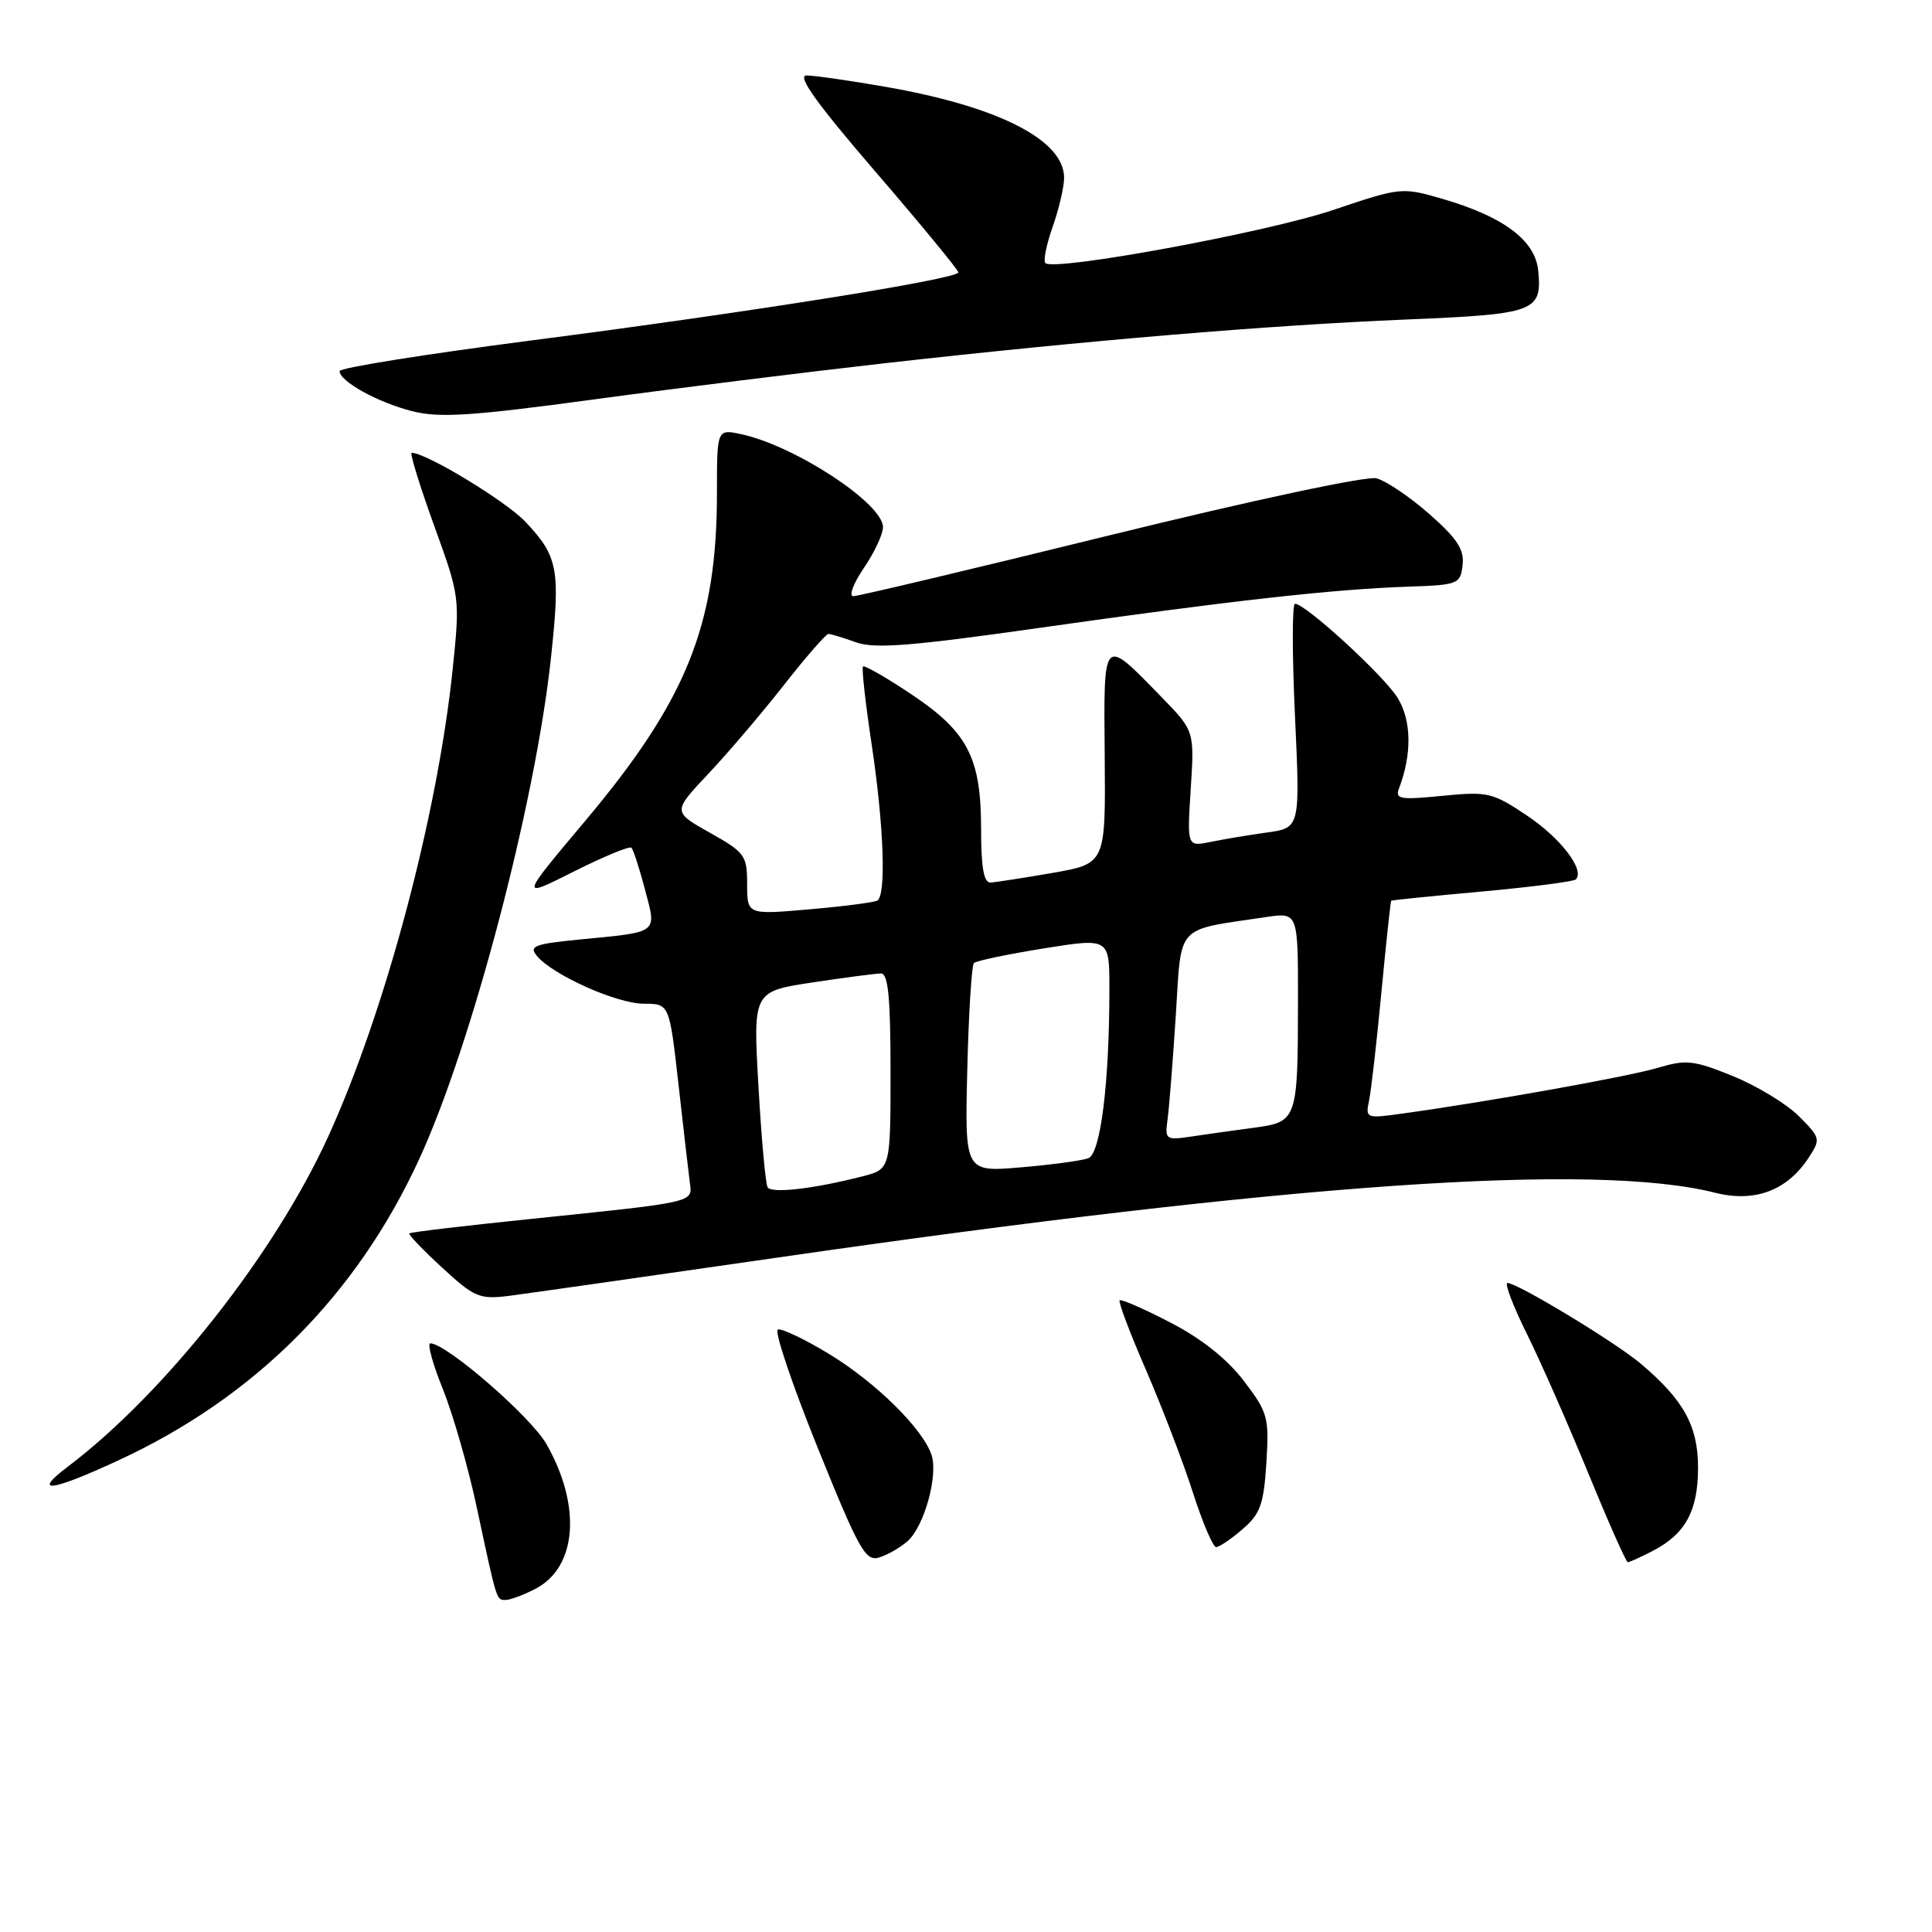 <?xml version="1.0" encoding="UTF-8" standalone="no"?>
<!DOCTYPE svg PUBLIC "-//W3C//DTD SVG 1.1//EN" "http://www.w3.org/Graphics/SVG/1.1/DTD/svg11.dtd" >
<svg xmlns="http://www.w3.org/2000/svg" xmlns:xlink="http://www.w3.org/1999/xlink" version="1.1" viewBox="0 0 256 256">
 <g >
 <path fill="currentColor"
d=" M 70.94 210.53 C 76.46 207.68 77.08 199.53 72.40 191.34 C 70.32 187.70 59.14 178.00 57.02 178.00 C 56.59 178.00 57.33 180.73 58.68 184.06 C 60.02 187.39 62.06 194.47 63.19 199.81 C 65.88 212.37 65.76 212.00 67.02 212.00 C 67.61 212.00 69.38 211.34 70.94 210.53 Z  M 120.25 204.22 C 122.44 202.30 124.32 195.59 123.45 192.84 C 122.35 189.39 116.10 183.21 109.88 179.42 C 106.63 177.45 103.57 175.99 103.07 176.17 C 102.57 176.35 104.93 183.36 108.31 191.74 C 113.81 205.36 114.68 206.92 116.48 206.38 C 117.59 206.04 119.29 205.07 120.25 204.22 Z  M 218.99 205.51 C 223.33 203.26 225.00 200.20 225.00 194.47 C 225.00 188.93 223.08 185.46 217.34 180.64 C 213.99 177.82 201.06 170.00 199.75 170.00 C 199.33 170.00 200.48 173.04 202.32 176.75 C 204.16 180.46 207.82 188.79 210.47 195.25 C 213.12 201.71 215.47 207.00 215.69 207.00 C 215.92 207.00 217.40 206.33 218.99 205.51 Z  M 164.64 202.63 C 166.99 200.61 167.45 199.35 167.80 193.85 C 168.18 187.80 168.01 187.17 164.81 182.97 C 162.59 180.06 159.20 177.37 155.06 175.23 C 151.58 173.42 148.56 172.11 148.36 172.30 C 148.16 172.50 149.74 176.68 151.87 181.58 C 153.99 186.49 156.78 193.76 158.06 197.75 C 159.34 201.74 160.73 205.00 161.14 205.00 C 161.55 205.00 163.13 203.94 164.64 202.63 Z  M 15.66 193.52 C 33.71 185.18 47.19 171.71 55.51 153.67 C 62.48 138.58 70.93 106.47 73.00 87.21 C 74.27 75.43 73.96 73.75 69.64 69.16 C 67.07 66.42 56.48 60.00 54.55 60.00 C 54.27 60.00 55.60 64.31 57.50 69.58 C 60.95 79.10 60.96 79.20 59.98 88.69 C 57.97 108.04 51.07 133.97 43.48 150.62 C 36.39 166.16 21.86 184.59 9.00 194.33 C 4.19 197.97 6.69 197.67 15.66 193.52 Z  M 103.00 166.64 C 171.17 156.78 211.23 154.01 227.24 158.04 C 232.51 159.37 236.79 157.77 239.65 153.41 C 241.27 150.94 241.23 150.77 238.36 147.90 C 236.73 146.27 232.80 143.88 229.62 142.59 C 224.42 140.48 223.43 140.37 219.67 141.49 C 215.84 142.64 197.28 145.97 185.70 147.57 C 181.04 148.22 180.92 148.17 181.40 145.87 C 181.68 144.57 182.42 138.10 183.04 131.50 C 183.67 124.90 184.26 119.43 184.34 119.35 C 184.43 119.27 189.85 118.72 196.39 118.13 C 202.93 117.53 208.52 116.81 208.80 116.53 C 210.04 115.29 206.81 111.06 202.34 108.07 C 197.77 105.01 197.15 104.86 191.13 105.45 C 185.50 106.01 184.83 105.89 185.38 104.45 C 187.11 99.94 187.04 95.41 185.17 92.44 C 183.31 89.46 172.98 80.00 171.59 80.00 C 171.21 80.00 171.21 86.68 171.59 94.84 C 172.28 109.69 172.28 109.69 167.89 110.31 C 165.48 110.64 162.10 111.21 160.39 111.56 C 157.29 112.19 157.29 112.19 157.78 104.52 C 158.27 96.85 158.27 96.85 153.89 92.35 C 146.06 84.31 146.24 84.12 146.38 100.25 C 146.50 114.43 146.50 114.43 139.50 115.66 C 135.65 116.33 131.94 116.90 131.25 116.94 C 130.36 116.98 130.00 114.95 130.00 109.90 C 130.00 100.39 128.25 97.00 120.75 91.99 C 117.43 89.77 114.55 88.12 114.35 88.31 C 114.16 88.51 114.67 93.13 115.49 98.58 C 117.11 109.31 117.45 118.61 116.25 119.33 C 115.84 119.57 111.79 120.10 107.25 120.49 C 99.00 121.21 99.00 121.21 99.00 117.16 C 99.00 113.35 98.71 112.95 94.06 110.34 C 89.12 107.56 89.12 107.56 93.86 102.53 C 96.47 99.76 100.98 94.46 103.89 90.75 C 106.80 87.04 109.45 84.00 109.77 84.00 C 110.09 84.00 111.74 84.50 113.43 85.11 C 115.89 86.00 120.78 85.61 138.00 83.16 C 162.96 79.61 176.69 78.07 186.50 77.74 C 193.24 77.51 193.51 77.40 193.80 74.88 C 194.04 72.83 193.10 71.37 189.39 68.11 C 186.79 65.82 183.64 63.70 182.38 63.38 C 181.07 63.05 165.99 66.27 147.15 70.90 C 129.03 75.36 113.70 79.00 113.07 79.00 C 112.44 79.00 113.07 77.32 114.46 75.27 C 115.86 73.22 117.00 70.78 117.00 69.85 C 117.00 66.72 105.36 59.08 98.25 57.54 C 95.00 56.84 95.00 56.84 95.00 65.28 C 95.00 82.84 91.01 92.76 77.47 108.86 C 68.87 119.09 68.87 119.09 76.04 115.48 C 79.98 113.50 83.41 112.08 83.67 112.33 C 83.92 112.59 84.73 115.07 85.46 117.86 C 87.02 123.76 87.42 123.46 76.70 124.50 C 70.82 125.08 70.06 125.37 71.14 126.66 C 73.24 129.20 81.75 133.00 85.32 133.00 C 88.70 133.00 88.70 133.00 89.91 143.75 C 90.57 149.66 91.25 155.50 91.41 156.73 C 91.77 159.37 92.23 159.26 70.01 161.55 C 61.49 162.43 54.39 163.27 54.24 163.43 C 54.08 163.58 56.04 165.63 58.59 167.97 C 62.83 171.89 63.55 172.19 67.36 171.72 C 69.64 171.43 85.67 169.14 103.00 166.64 Z  M 117.50 48.10 C 144.32 45.09 167.94 43.11 186.26 42.34 C 203.48 41.63 204.35 41.30 203.82 35.85 C 203.43 31.85 199.23 28.71 191.17 26.36 C 185.76 24.79 185.62 24.80 176.60 27.84 C 167.87 30.79 139.65 35.99 138.52 34.86 C 138.22 34.56 138.66 32.39 139.49 30.03 C 140.32 27.68 141.00 24.76 141.00 23.55 C 141.00 18.55 132.29 14.11 117.37 11.51 C 112.62 10.68 107.90 10.00 106.88 10.00 C 105.56 10.00 108.14 13.62 116.00 22.75 C 122.04 29.76 126.98 35.77 126.99 36.09 C 127.01 36.96 99.11 41.41 70.25 45.13 C 56.36 46.93 45.00 48.74 45.00 49.17 C 45.00 50.53 50.04 53.32 54.60 54.48 C 58.23 55.40 62.42 55.13 78.75 52.92 C 89.61 51.44 107.05 49.28 117.50 48.10 Z  M 101.71 157.32 C 101.44 156.87 100.89 150.85 100.50 143.94 C 99.78 131.38 99.78 131.38 107.64 130.18 C 111.96 129.53 116.06 128.99 116.75 128.99 C 117.69 129.00 118.00 132.26 118.00 141.96 C 118.00 154.92 118.00 154.92 114.25 155.88 C 107.77 157.54 102.22 158.17 101.71 157.32 Z  M 128.17 141.73 C 128.35 134.27 128.75 127.91 129.05 127.61 C 129.36 127.31 133.52 126.44 138.30 125.67 C 147.00 124.28 147.00 124.28 147.00 130.99 C 147.00 143.47 145.84 152.85 144.21 153.47 C 143.38 153.79 139.36 154.33 135.27 154.68 C 127.84 155.31 127.84 155.31 128.17 141.73 Z  M 154.71 148.31 C 154.92 146.76 155.41 140.57 155.80 134.54 C 156.58 122.28 155.62 123.33 167.73 121.52 C 172.00 120.88 172.00 120.88 171.99 132.69 C 171.97 148.42 171.89 148.66 166.16 149.43 C 163.60 149.77 159.89 150.29 157.91 150.59 C 154.46 151.10 154.34 151.02 154.71 148.31 Z "/>
</g>
</svg>